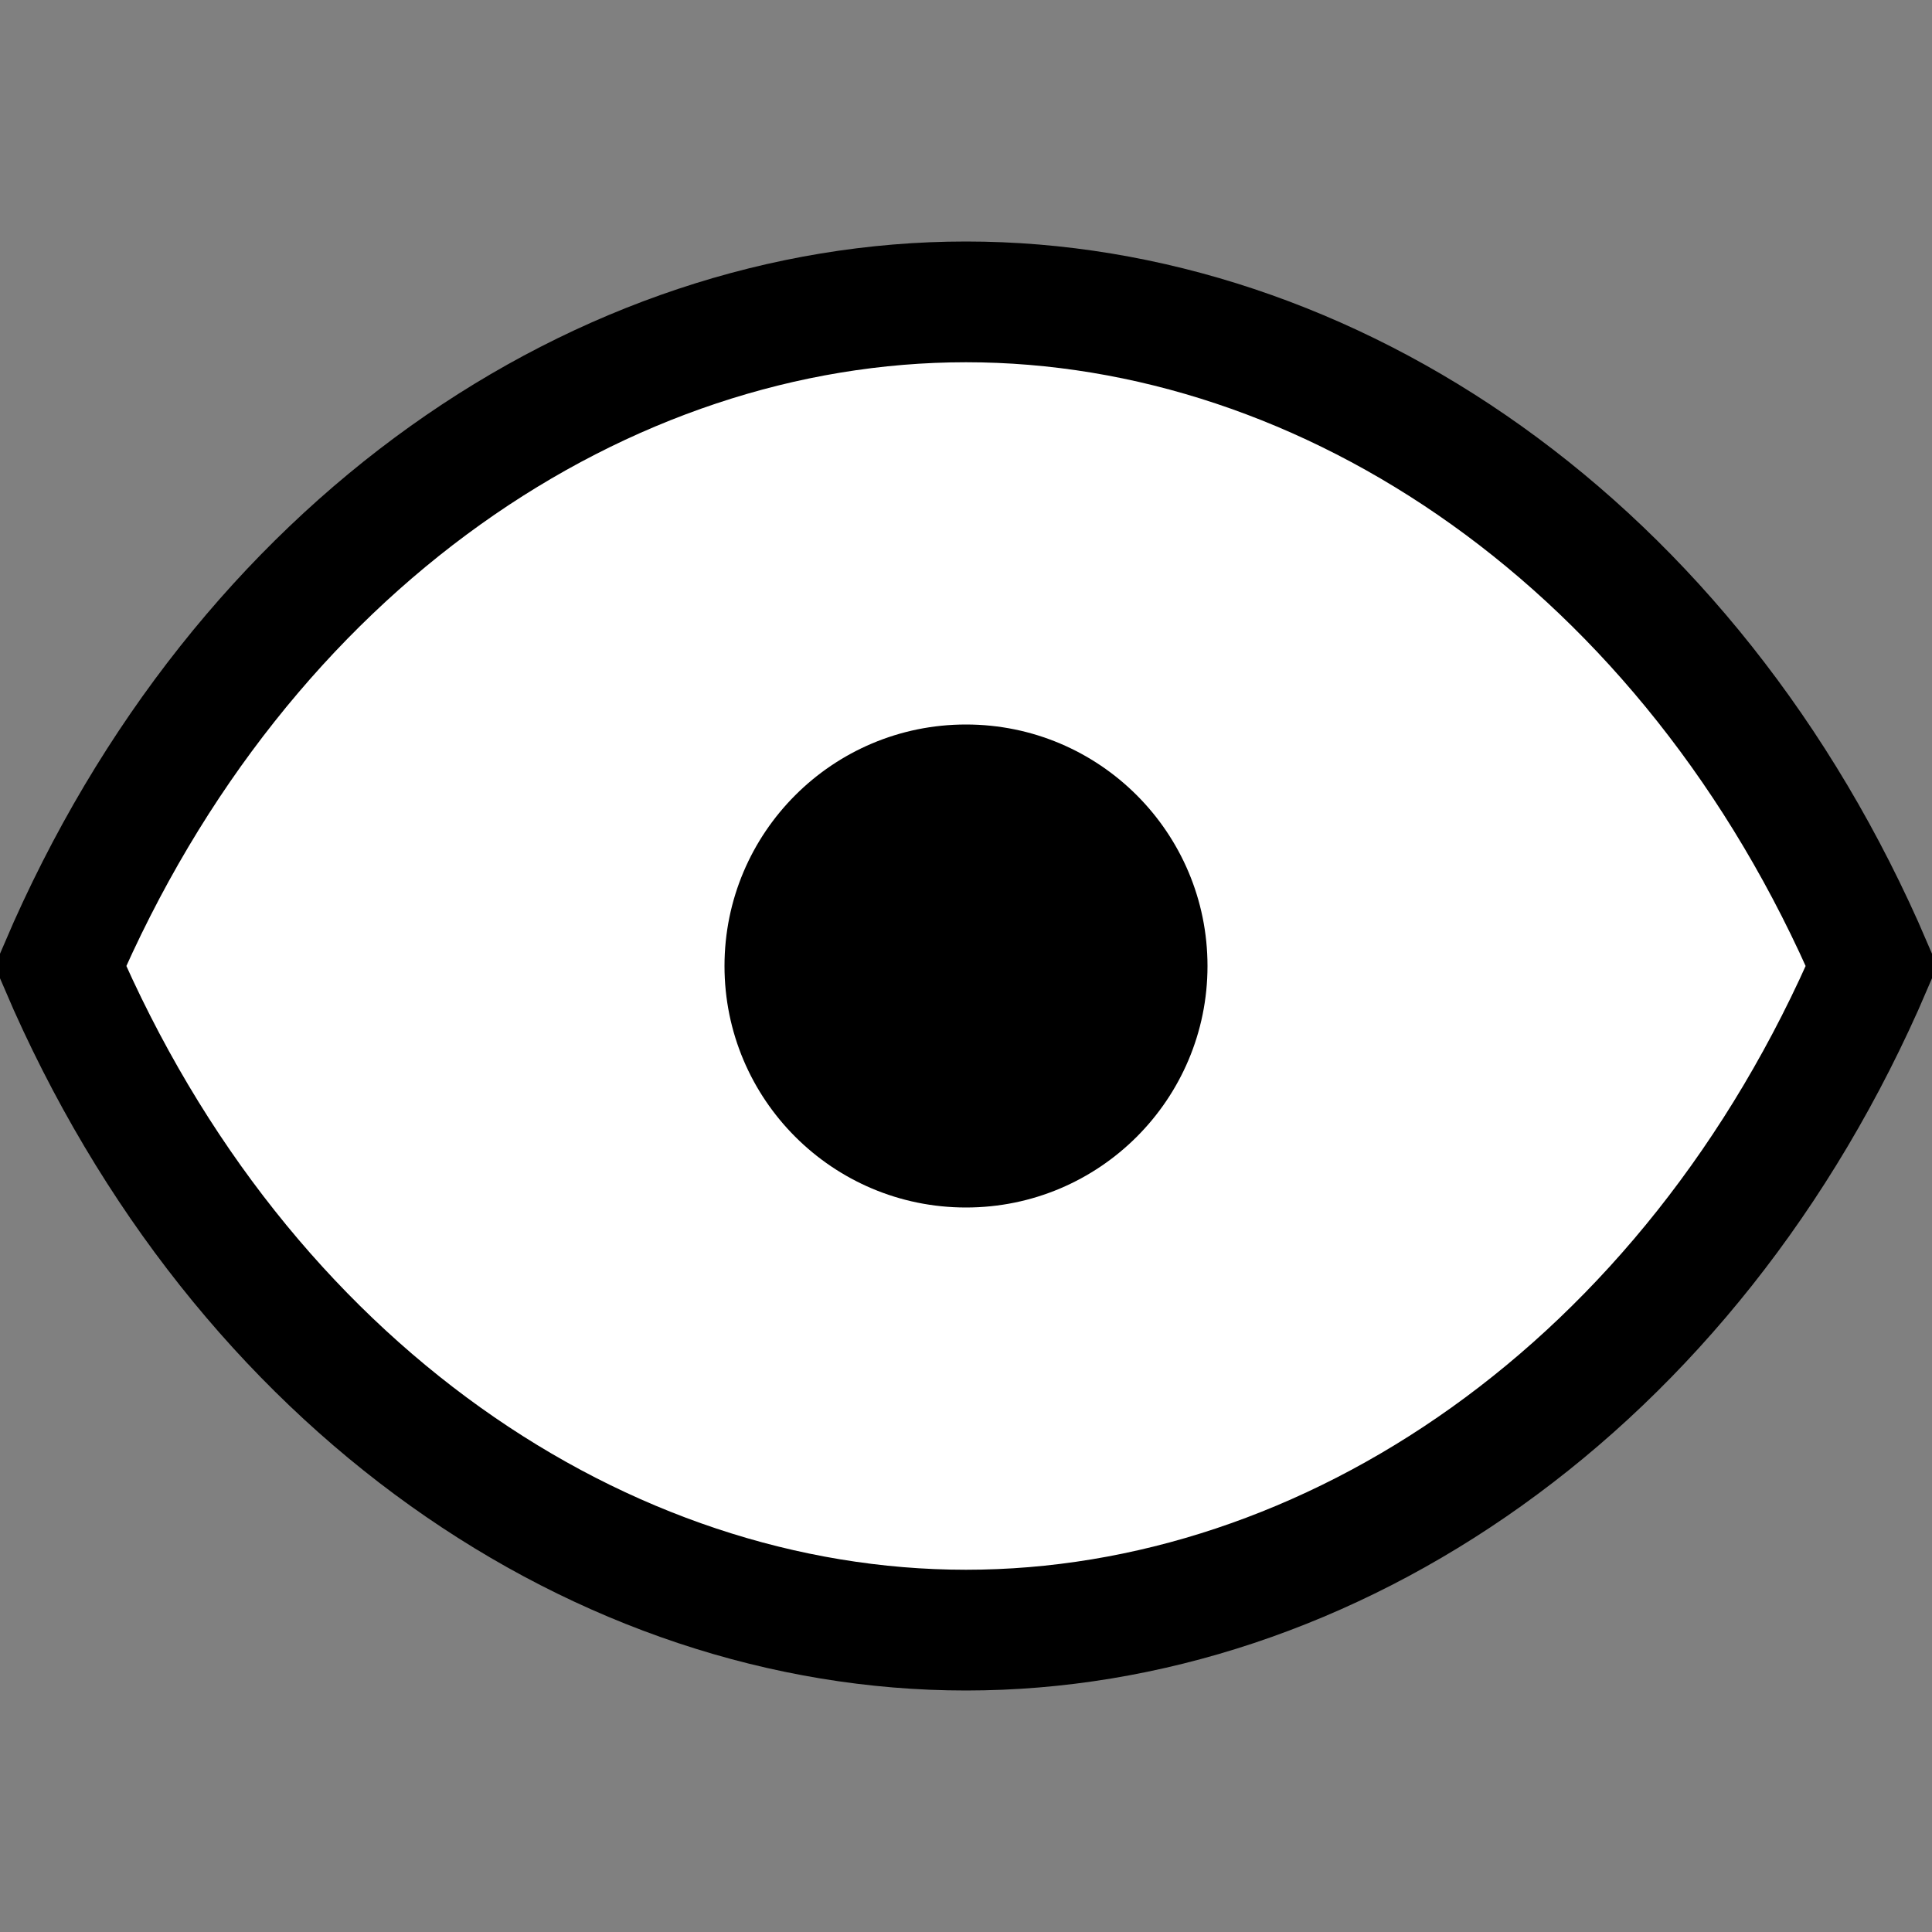 <svg xmlns="http://www.w3.org/2000/svg" viewBox="0 0 64 64" width="16" height="16">
    <rect x="0" y="0" width="64" height="64" fill="#808080" stroke="none"/>
    <path d="M2 32C8 18 20 10 32 10s24 8 30 22c-6 14-18 22-30 22S8 46 2 32z" fill="white" stroke="#000" stroke-width="4"/>
    <circle cx="32" cy="32" r="8" fill="black"/>
</svg>